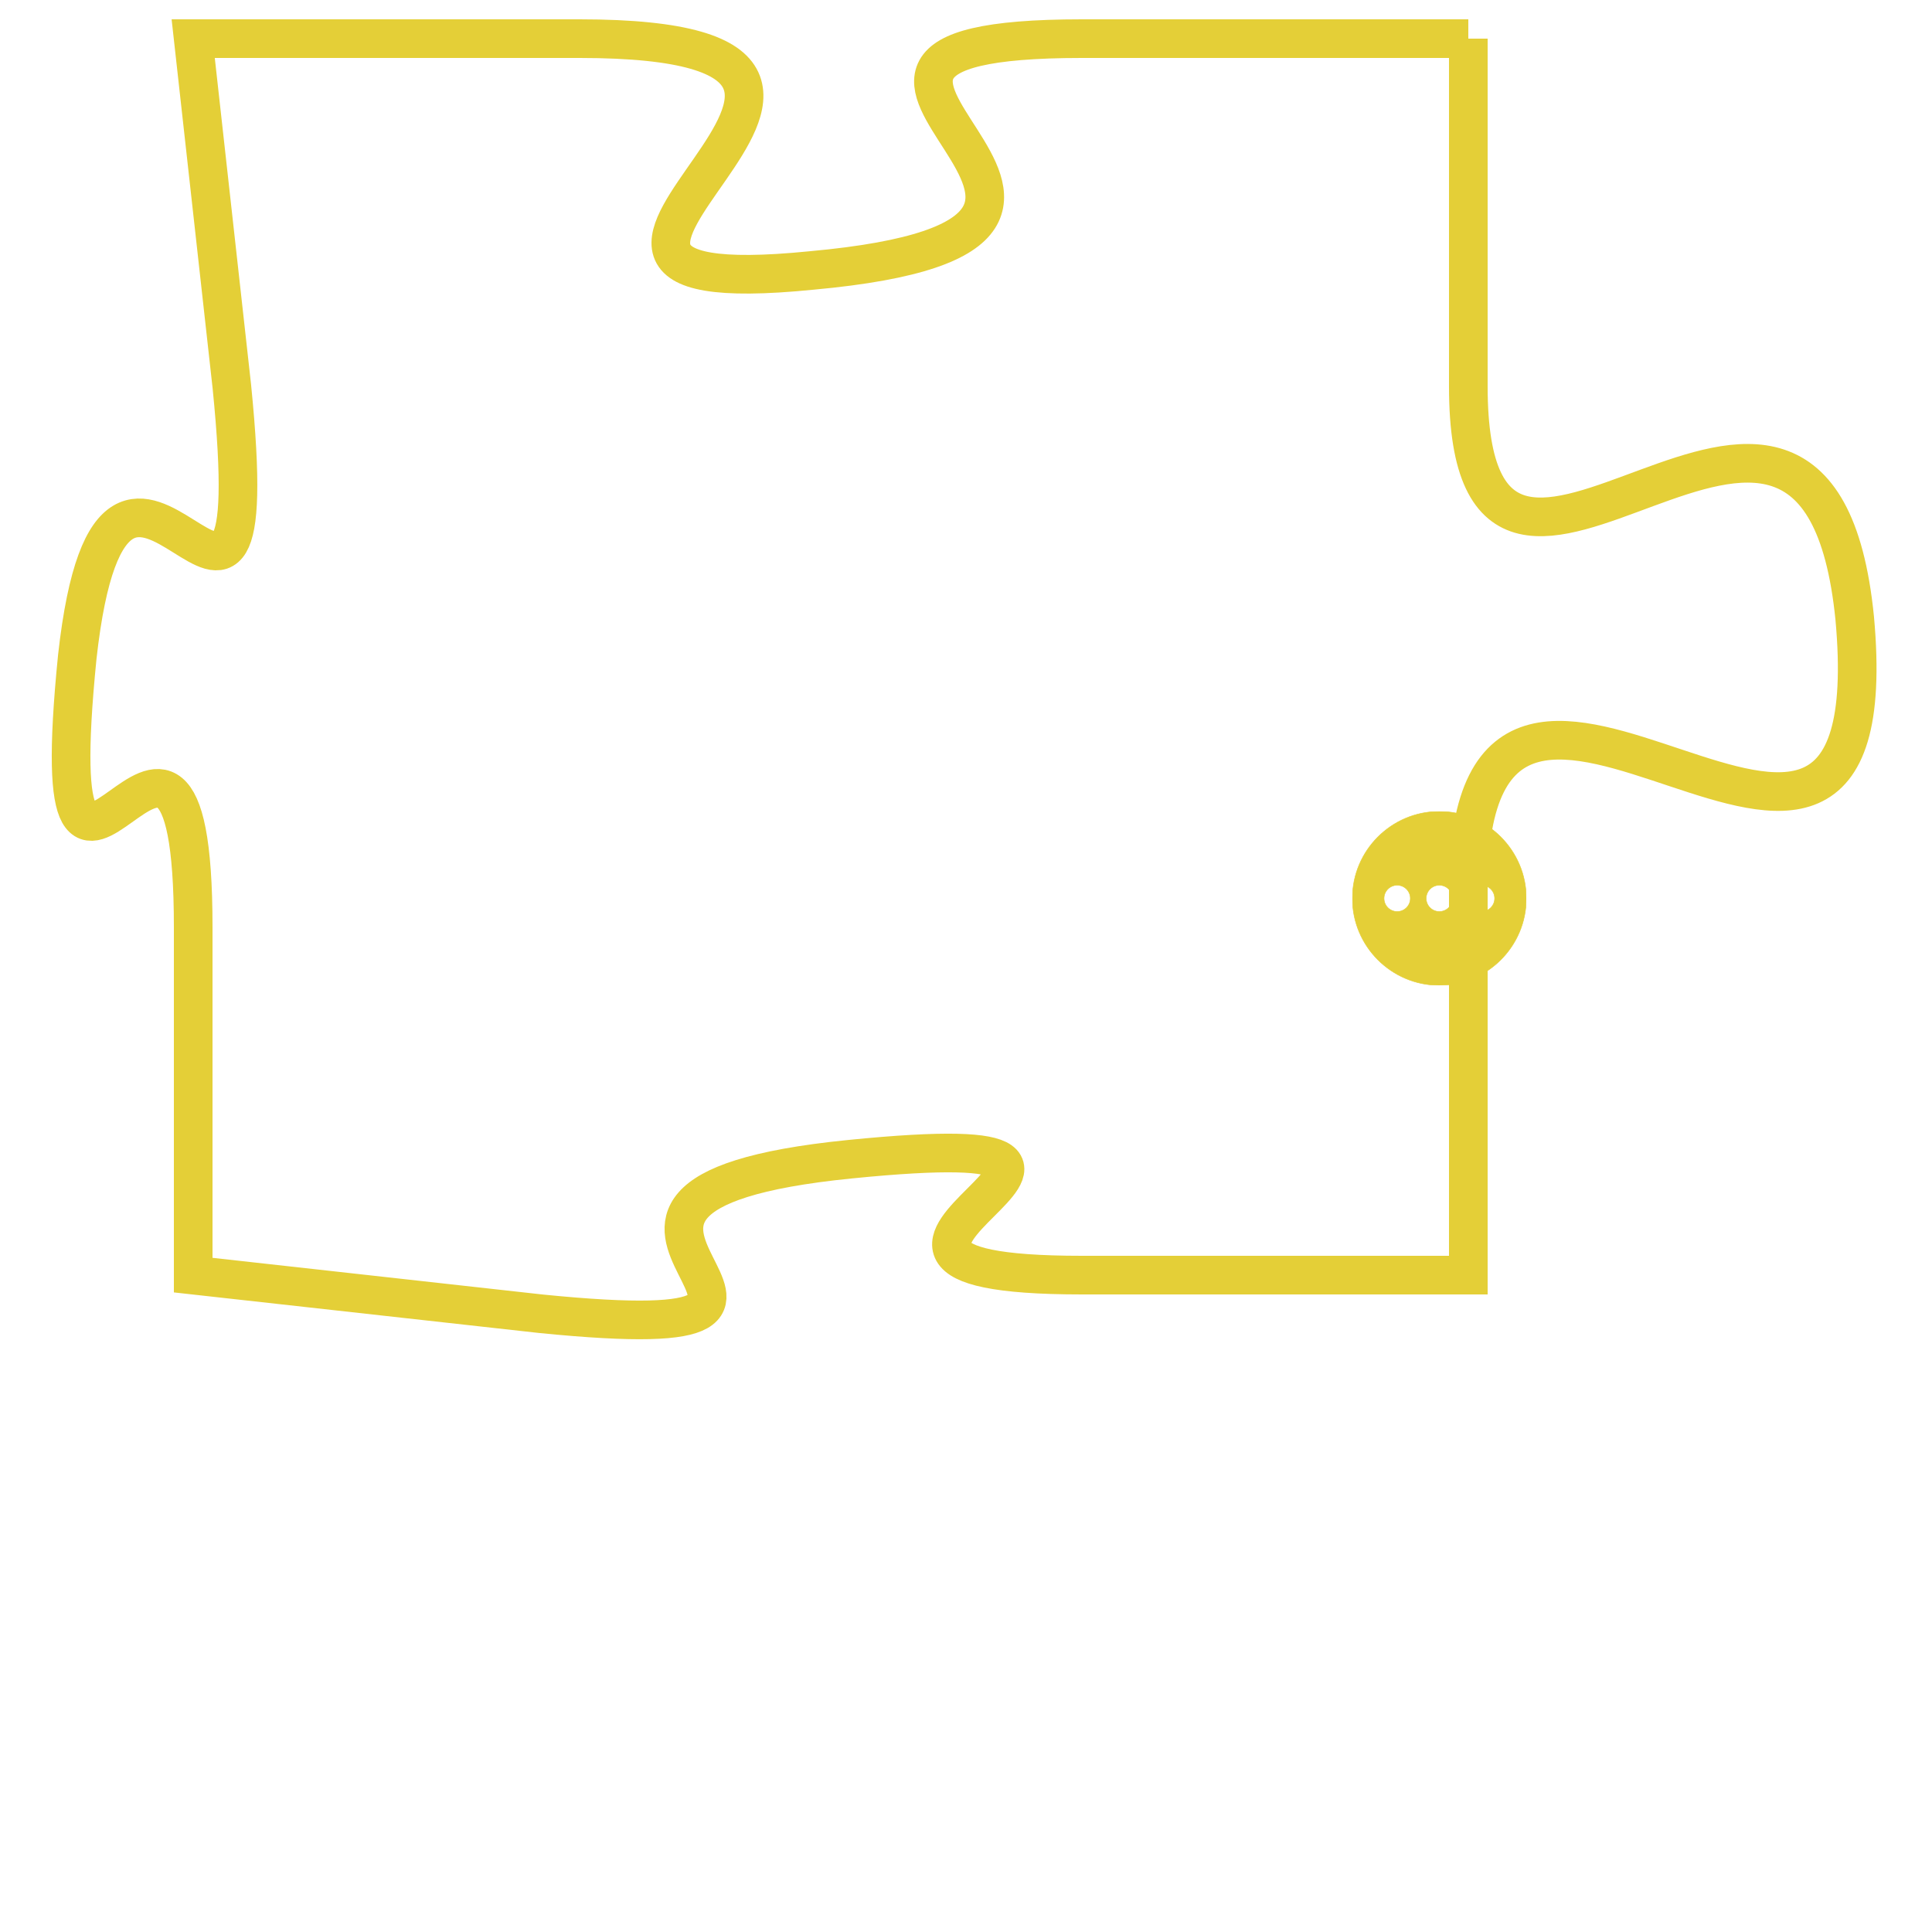 <svg version="1.1" xmlns="http://www.w3.org/2000/svg" xmlns:xlink="http://www.w3.org/1999/xlink" fill="transparent" x="0" y="0" width="350" height="350" preserveAspectRatio="xMinYMin slice"><style type="text/css">.links{fill:transparent;stroke: #E4CF37;}.links:hover{fill:#63D272; opacity:0.4;}</style><defs><g id="allt"><path id="t4022" d="M4059,960 L4049,960 C4039,960 4053,965 4042,966 C4032,967 4047,960 4036,960 L4026,960 4026,960 L4027,969 C4028,979 4024,967 4023,976 C4022,986 4026,974 4026,983 L4026,992 4026,992 L4035,993 C4045,994 4033,990 4043,989 C4053,988 4040,992 4049,992 L4059,992 4059,992 L4059,982 C4059,972 4070,986 4069,975 C4068,965 4059,978 4059,969 L4059,960"/></g><clipPath id="c" clipRule="evenodd" fill="transparent"><use href="#t4022"/></clipPath></defs><svg viewBox="4021 959 50 36" preserveAspectRatio="xMinYMin meet"><svg width="4380" height="2430"><g><image crossorigin="anonymous" x="0" y="0" href="https://nftpuzzle.license-token.com/assets/completepuzzle.svg" width="100%" height="100%" /><g class="links"><use href="#t4022"/></g></g></svg><svg x="4056" y="980" height="9%" width="9%" viewBox="0 0 330 330"><g><a xlink:href="https://nftpuzzle.license-token.com/" class="links"><title>See the most innovative NFT based token software licensing project</title><path fill="#E4CF37" id="more" d="M165,0C74.019,0,0,74.019,0,165s74.019,165,165,165s165-74.019,165-165S255.981,0,165,0z M85,190 c-13.785,0-25-11.215-25-25s11.215-25,25-25s25,11.215,25,25S98.785,190,85,190z M165,190c-13.785,0-25-11.215-25-25 s11.215-25,25-25s25,11.215,25,25S178.785,190,165,190z M245,190c-13.785,0-25-11.215-25-25s11.215-25,25-25 c13.785,0,25,11.215,25,25S258.785,190,245,190z"></path></a></g></svg></svg></svg>